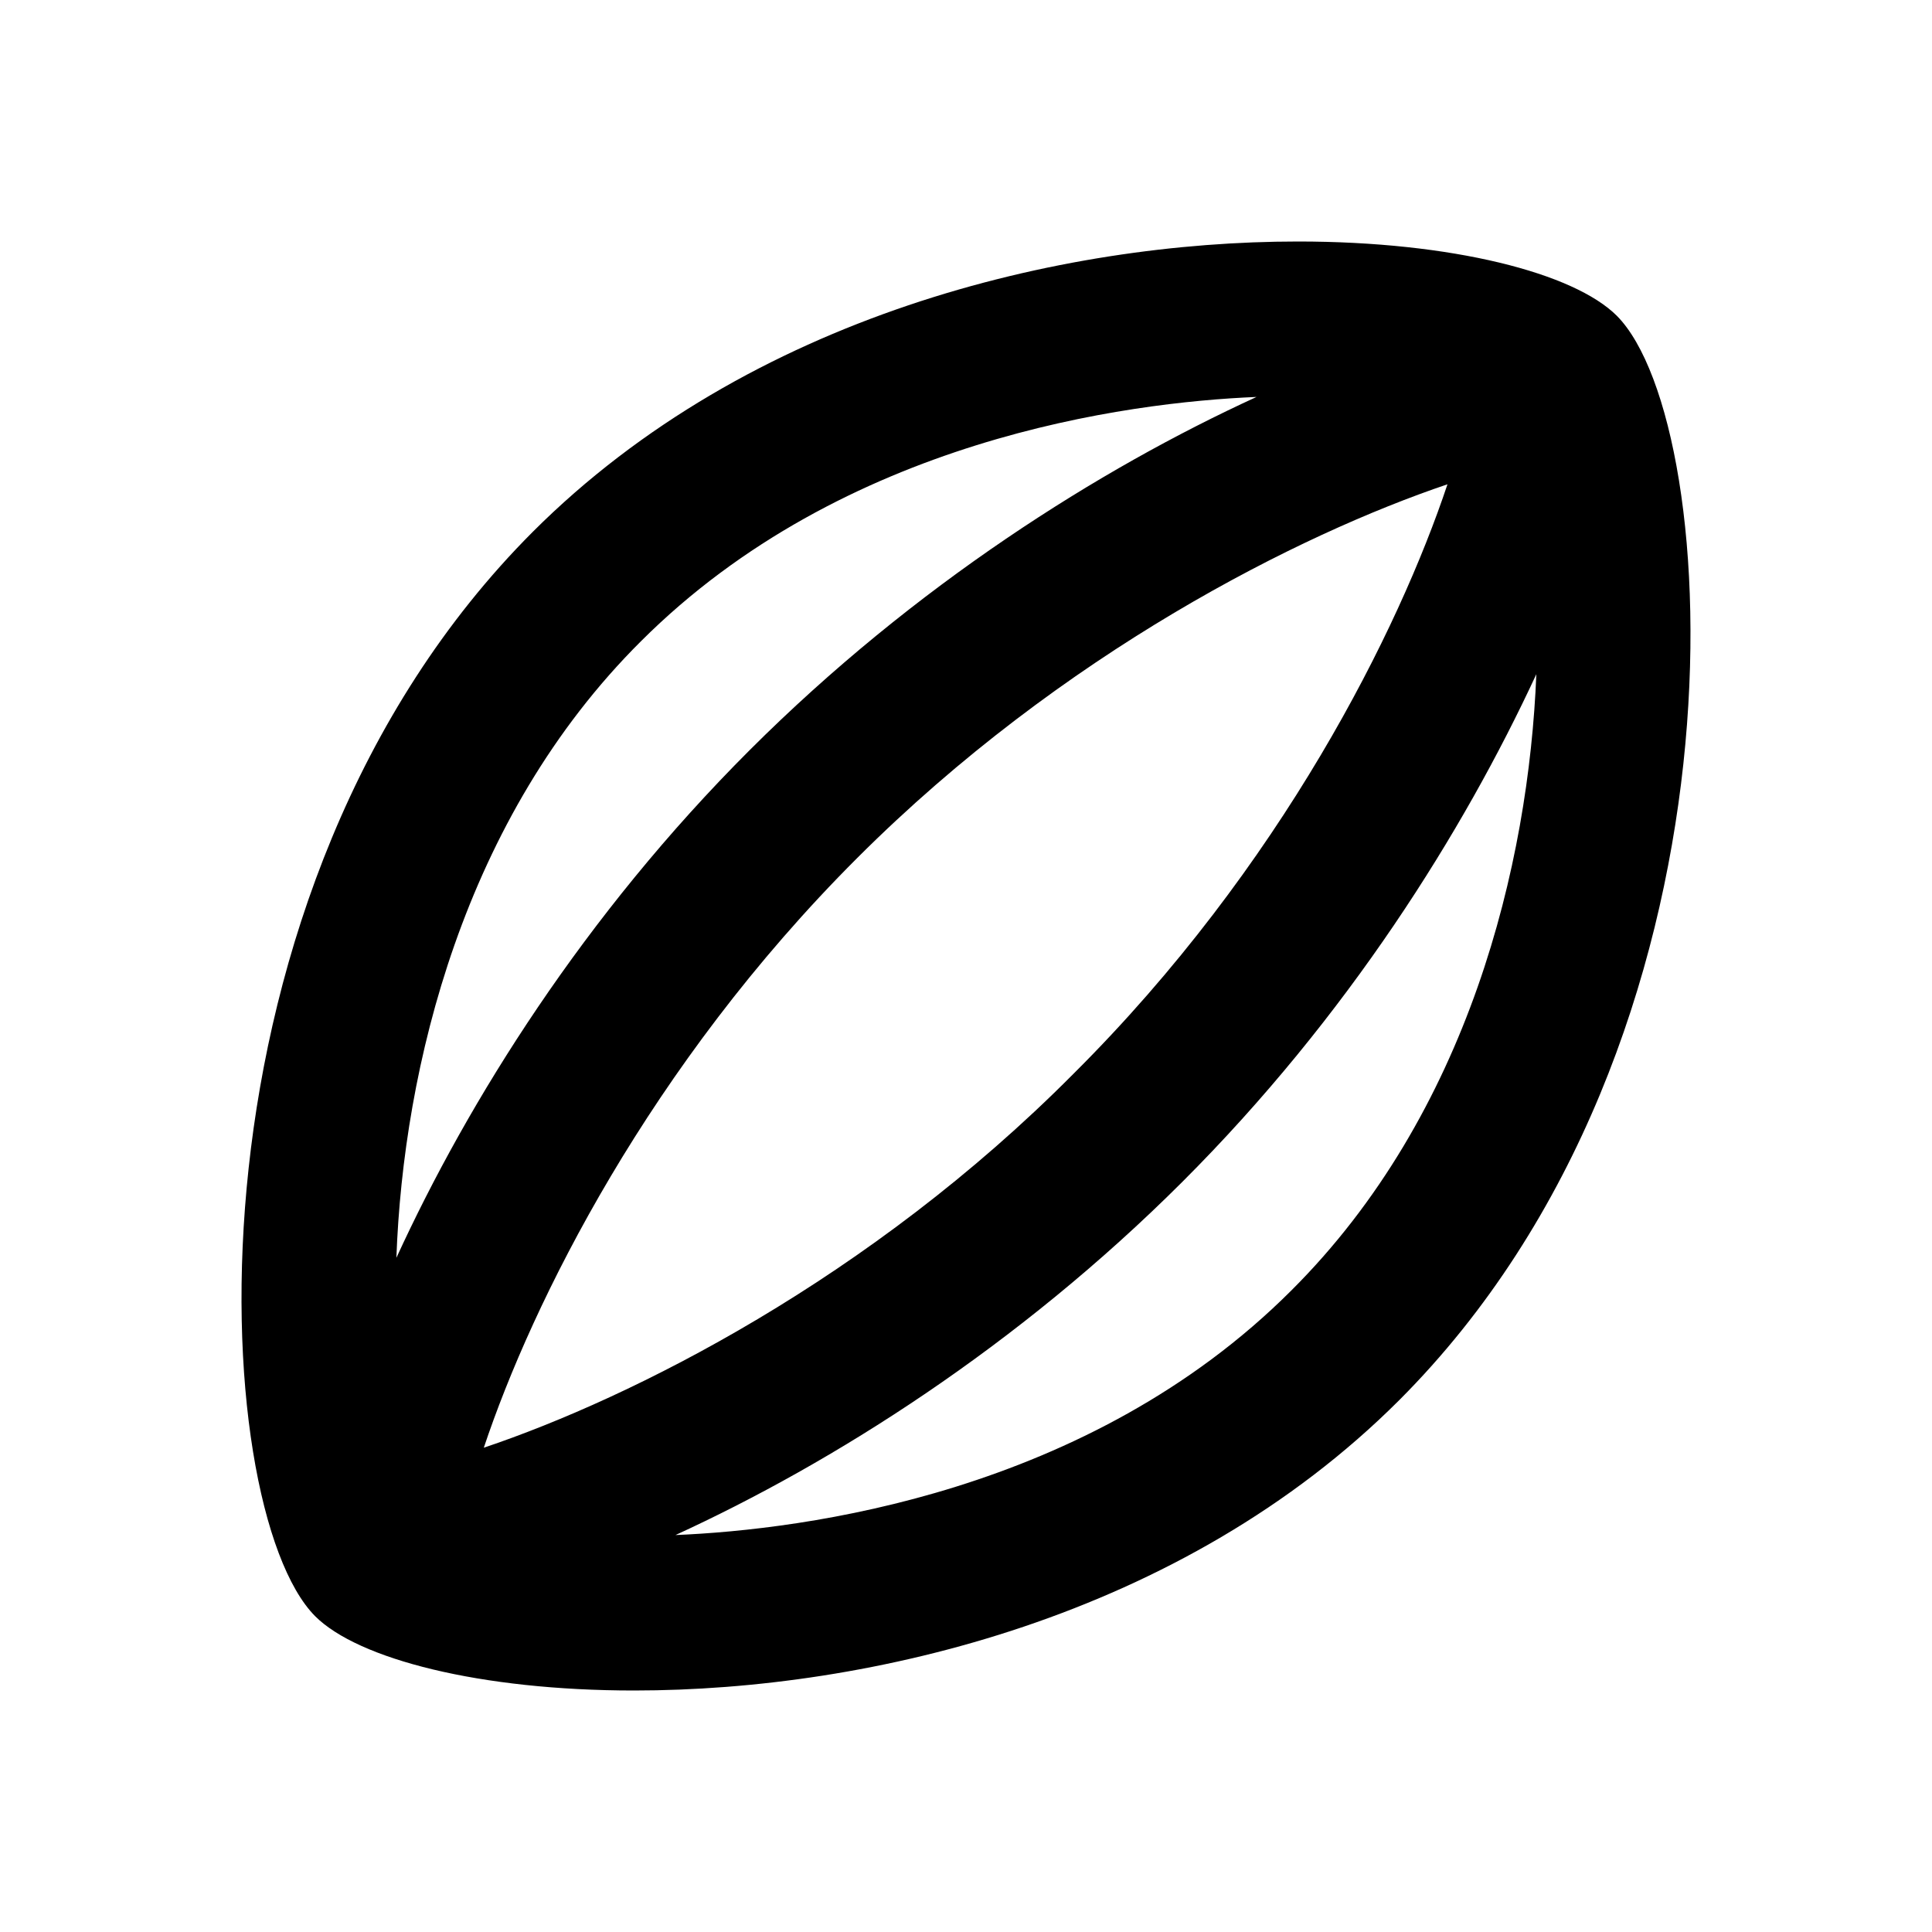 <svg class="fill-current stroke-current w-full h-full" style="color: inherit" stroke-width="0.2" width="24" height="24" viewBox="0 0 24 24" stroke="none" xmlns="http://www.w3.org/2000/svg">
<path d="M20.085 3.923C19.552 3.39 18.038 3 16.124 3C13.19 3 9.314 3.913 6.619 6.606C2.153 11.077 2.572 18.726 3.915 20.077C4.448 20.61 5.962 21 7.876 21C10.81 21 14.686 20.087 17.381 17.394C21.847 12.923 21.428 5.274 20.085 3.923ZM6.01 17.984C6.61 16.186 8.067 13.237 10.648 10.659C13.2 8.109 16.152 6.634 17.981 6.016C17.381 7.814 15.924 10.763 13.333 13.341C10.8 15.891 7.848 17.366 6.01 17.984ZM7.962 7.966C10.476 5.455 14 4.998 15.609 4.931C13.657 5.826 11.362 7.272 9.314 9.317C7.257 11.372 5.819 13.674 4.924 15.625C5.01 13.265 5.753 10.164 7.962 7.966ZM16.038 16.034C13.524 18.546 10 19.002 8.391 19.069C10.343 18.174 12.638 16.728 14.686 14.683C16.743 12.628 18.181 10.326 19.085 8.375C18.99 10.735 18.247 13.836 16.038 16.034Z" />
</svg>
